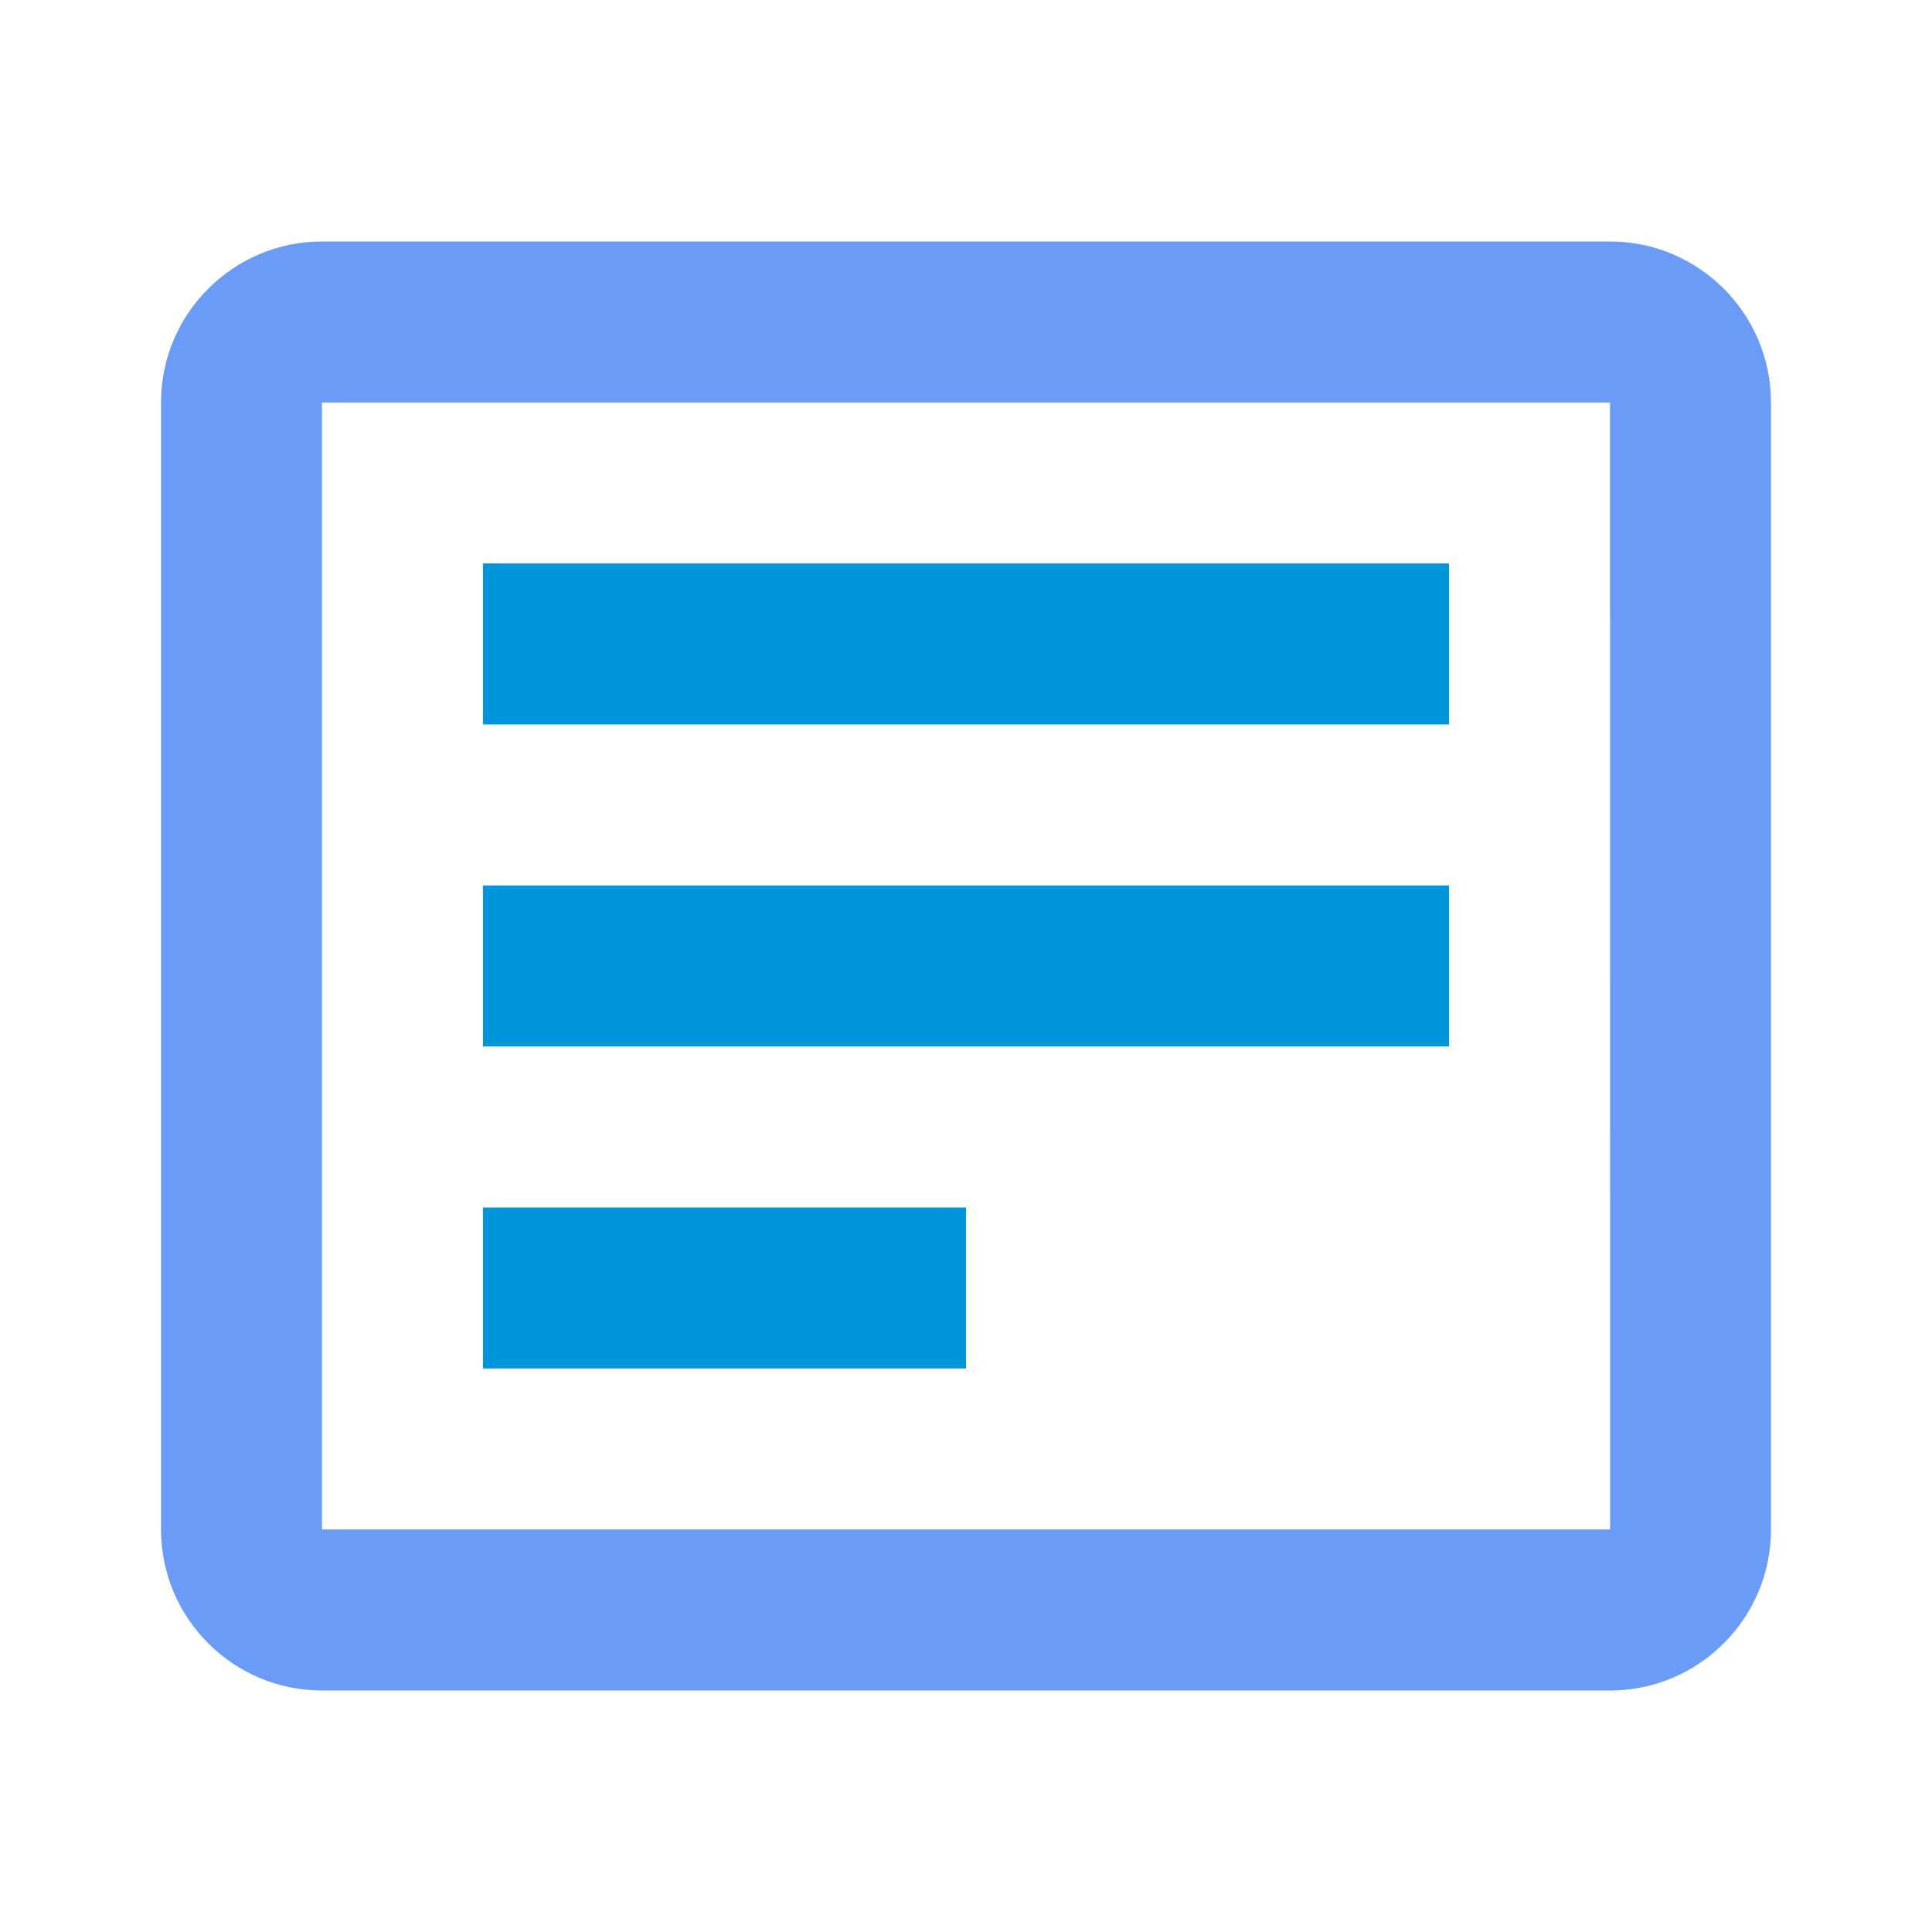 <svg width="35" height="35" viewBox="0 0 35 35" fill="none" xmlns="http://www.w3.org/2000/svg">
<path d="M29.167 4.375H5.833C4.225 4.375 2.917 5.683 2.917 7.292V27.708C2.917 29.317 4.225 30.625 5.833 30.625H29.167C30.775 30.625 32.083 29.317 32.083 27.708V7.292C32.083 5.683 30.775 4.375 29.167 4.375ZM5.833 27.708V7.292H29.167L29.169 27.708H5.833Z" fill="#699BF7"/>
<path d="M8.75 10.208H26.25V13.125H8.75V10.208ZM8.75 16.041H26.25V18.958H8.75V16.041ZM8.75 21.875H17.5V24.791H8.75V21.875Z" fill="#0096DC"/>
</svg>
